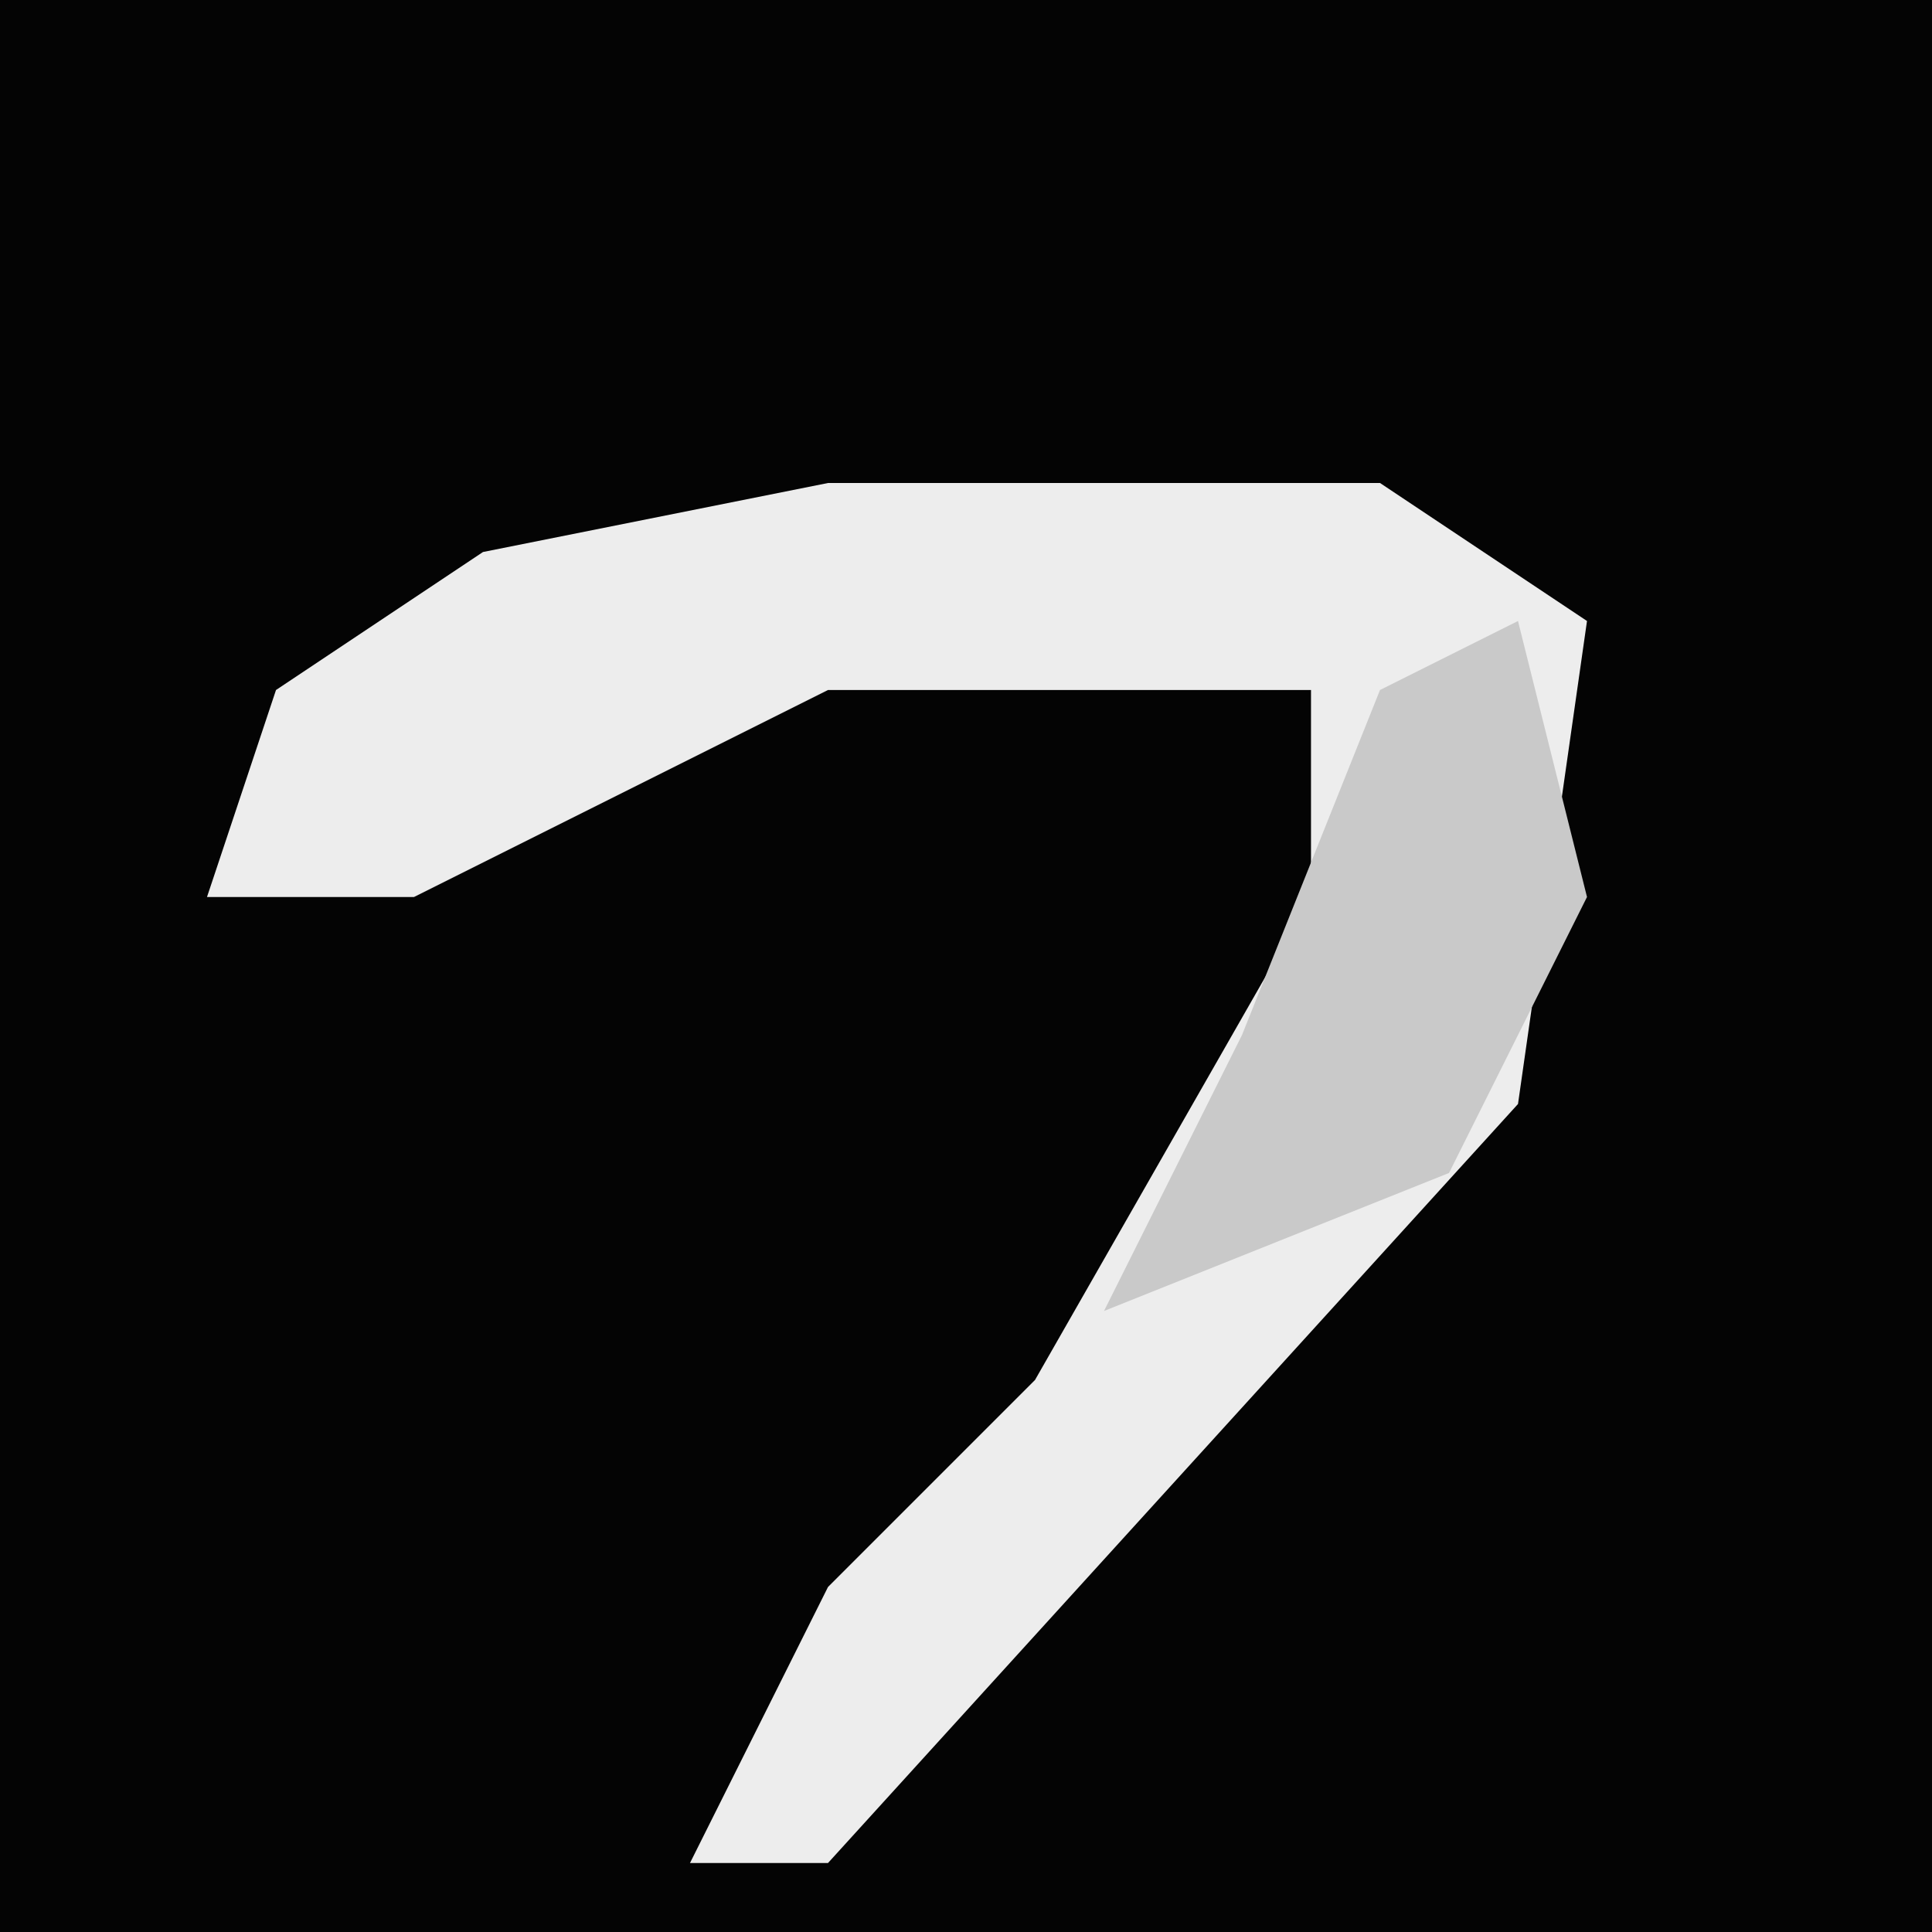 <?xml version="1.0" encoding="UTF-8"?>
<svg version="1.1" xmlns="http://www.w3.org/2000/svg" width="28" height="28">
<path d="M0,0 L28,0 L28,28 L0,28 Z " fill="#040404" transform="translate(0,0)"/>
<path d="M0,0 L8,0 L11,2 L10,9 L0,20 L-2,20 L0,16 L3,13 L7,6 L7,3 L0,3 L-6,6 L-9,6 L-8,3 L-5,1 Z " fill="#EDEDED" transform="translate(12,7)"/>
<path d="M0,0 L1,4 L-1,8 L-6,10 L-4,6 L-2,1 Z " fill="#C9C9C9" transform="translate(22,9)"/>
</svg>
